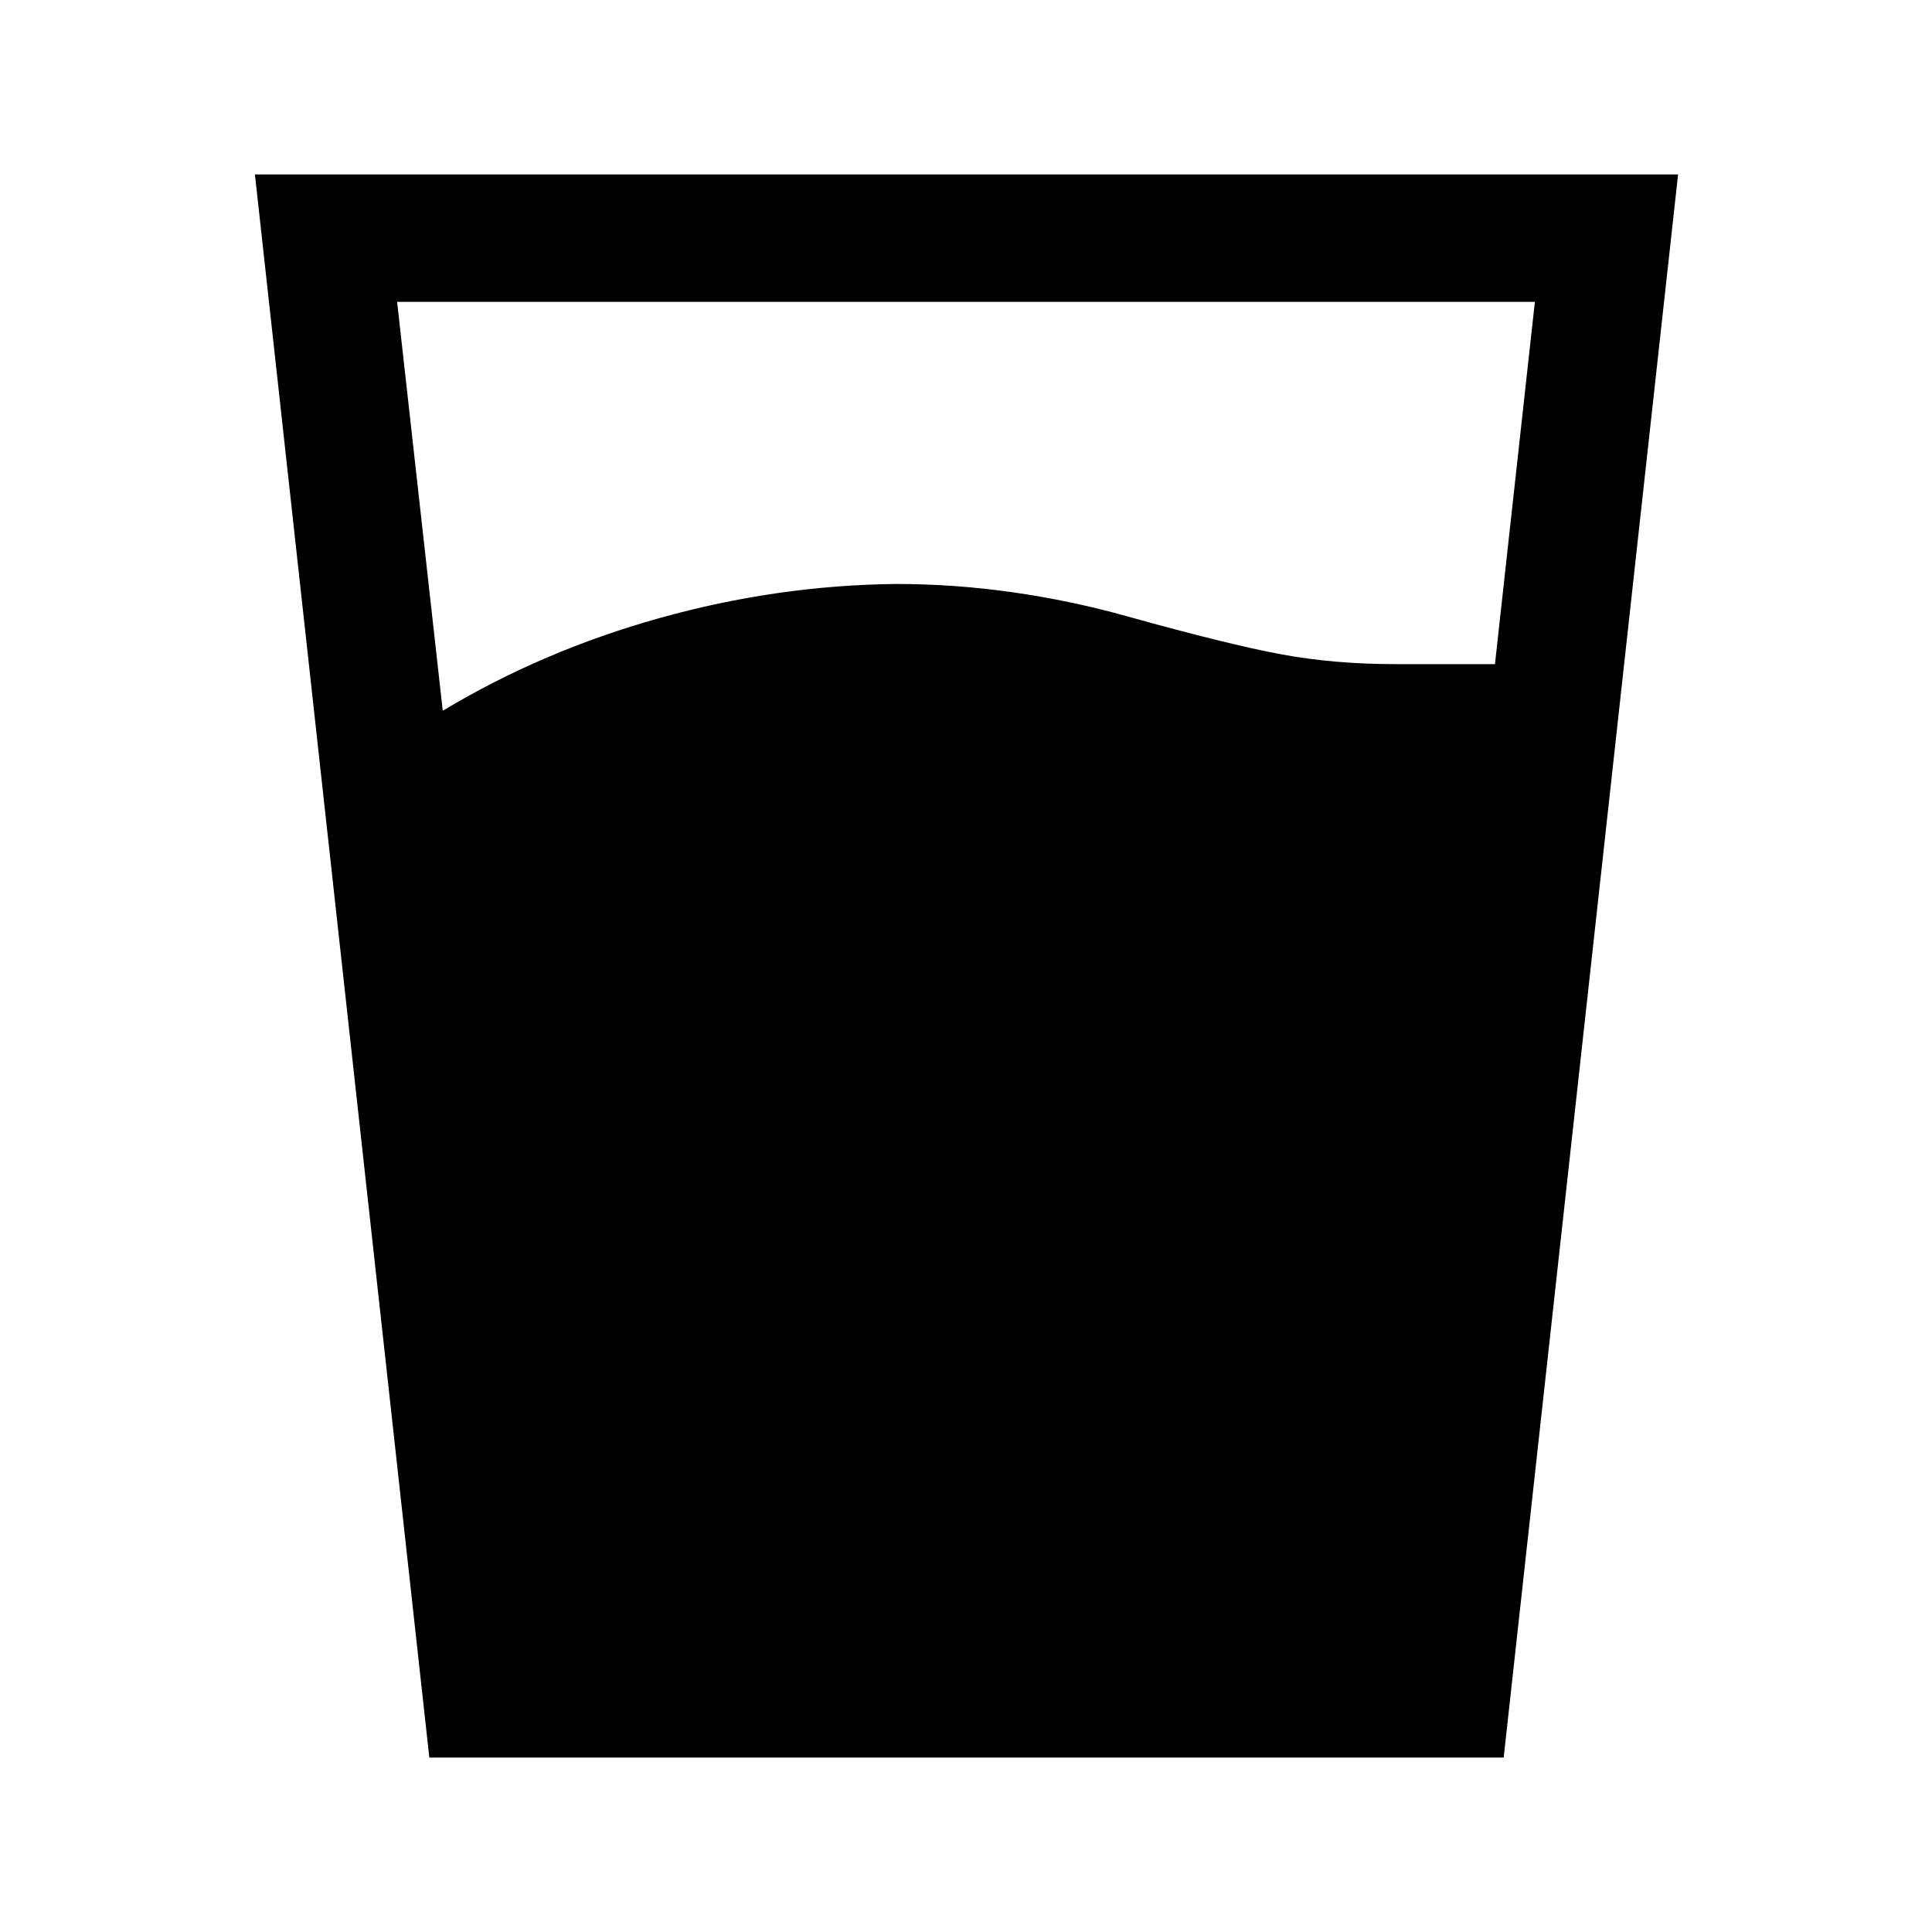 <svg xmlns="http://www.w3.org/2000/svg" height="40" viewBox="0 -960 960 960" width="40"><path d="M220-606.83q49.67-29.84 107.83-46.09 58.17-16.25 117.24-16.91 29.33 0 58.34 4.16 29.01 4.17 56.37 11.84 50.22 14 76.57 18.91 26.36 4.92 56.82 4.92h49.67l19.83-180H197.33L220-606.83Zm-6.67 520.16-86.66-786.66h707.16L747.17-86.67H213.33Z"/></svg>